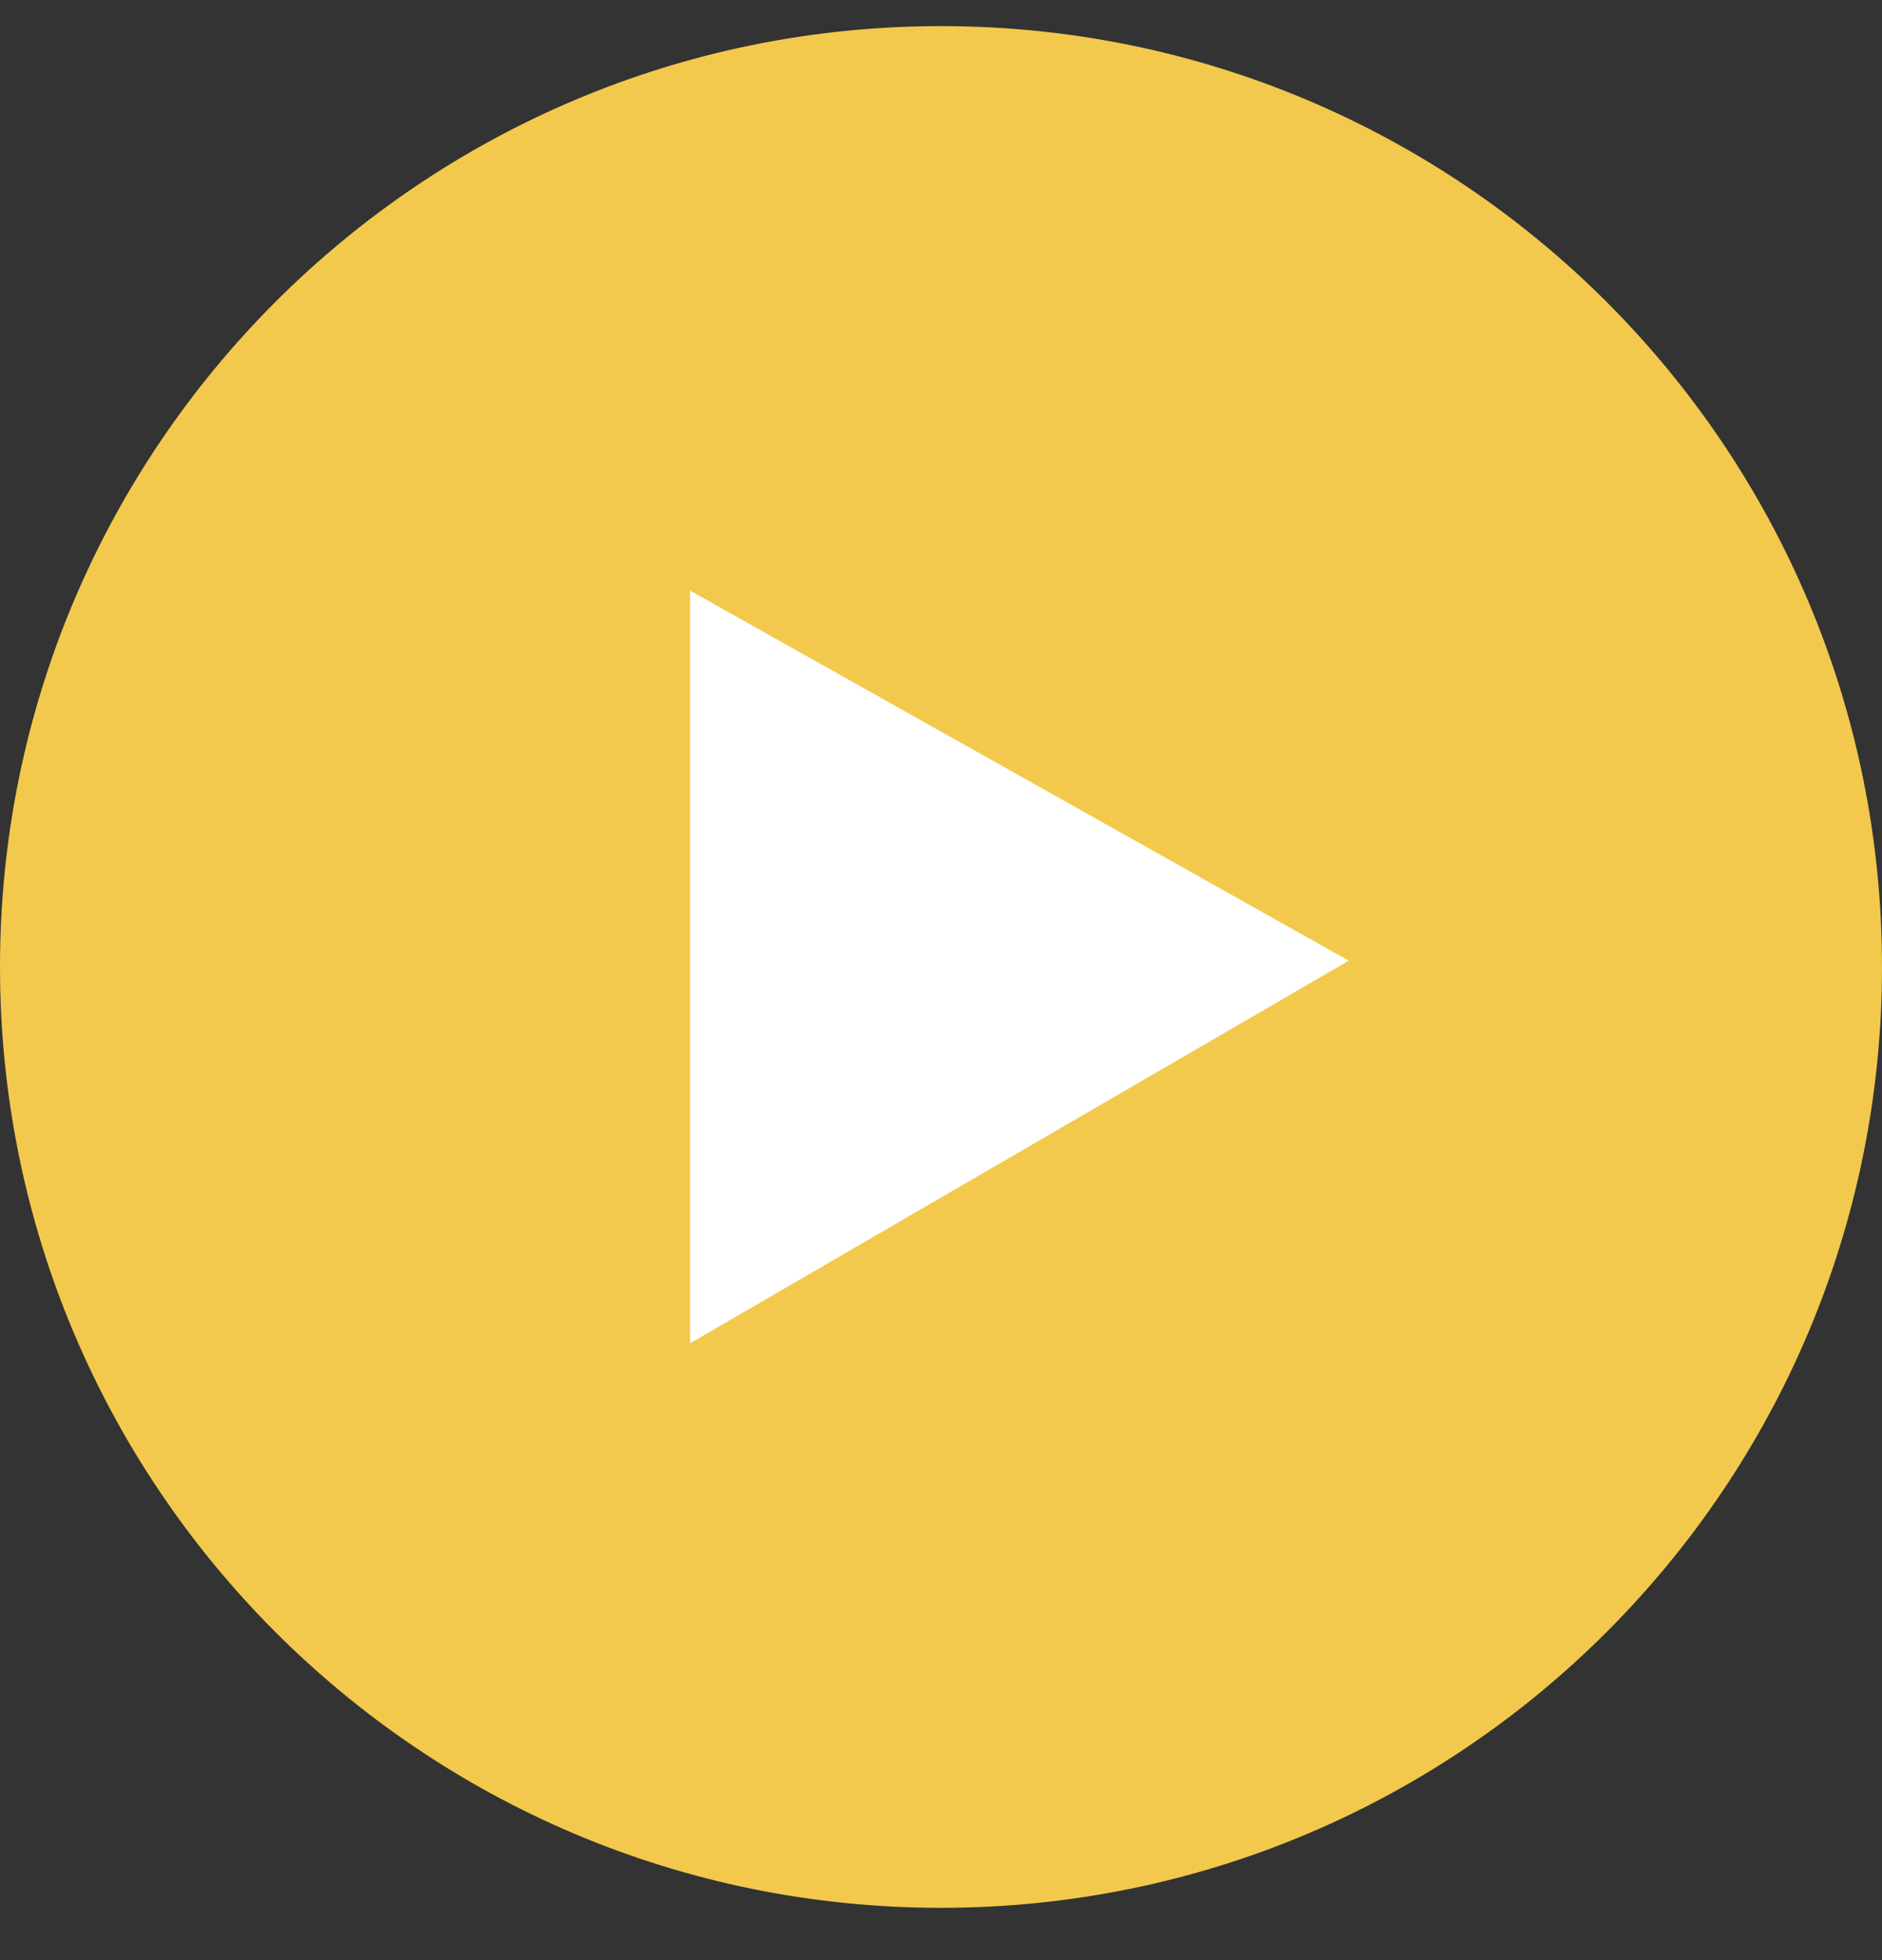 <svg width="24" height="25" viewBox="0 0 24 25" fill="none" xmlns="http://www.w3.org/2000/svg">
<rect x="0" y="0" width="24" height="25" fill="#333333" stroke="none"/>
<path d="M12 24.333C18.627 24.333 24 18.961 24 12.333C24 5.706 18.627 0.333 12 0.333C5.373 0.333 0 5.706 0 12.333C0 18.961 5.373 24.333 12 24.333Z" fill="#F2C94C"/>
<path fill-rule="evenodd" clip-rule="evenodd" d="M8.8 7.533L17.2 12.253L8.8 17.133V7.533Z" fill="white"/>
</svg>

